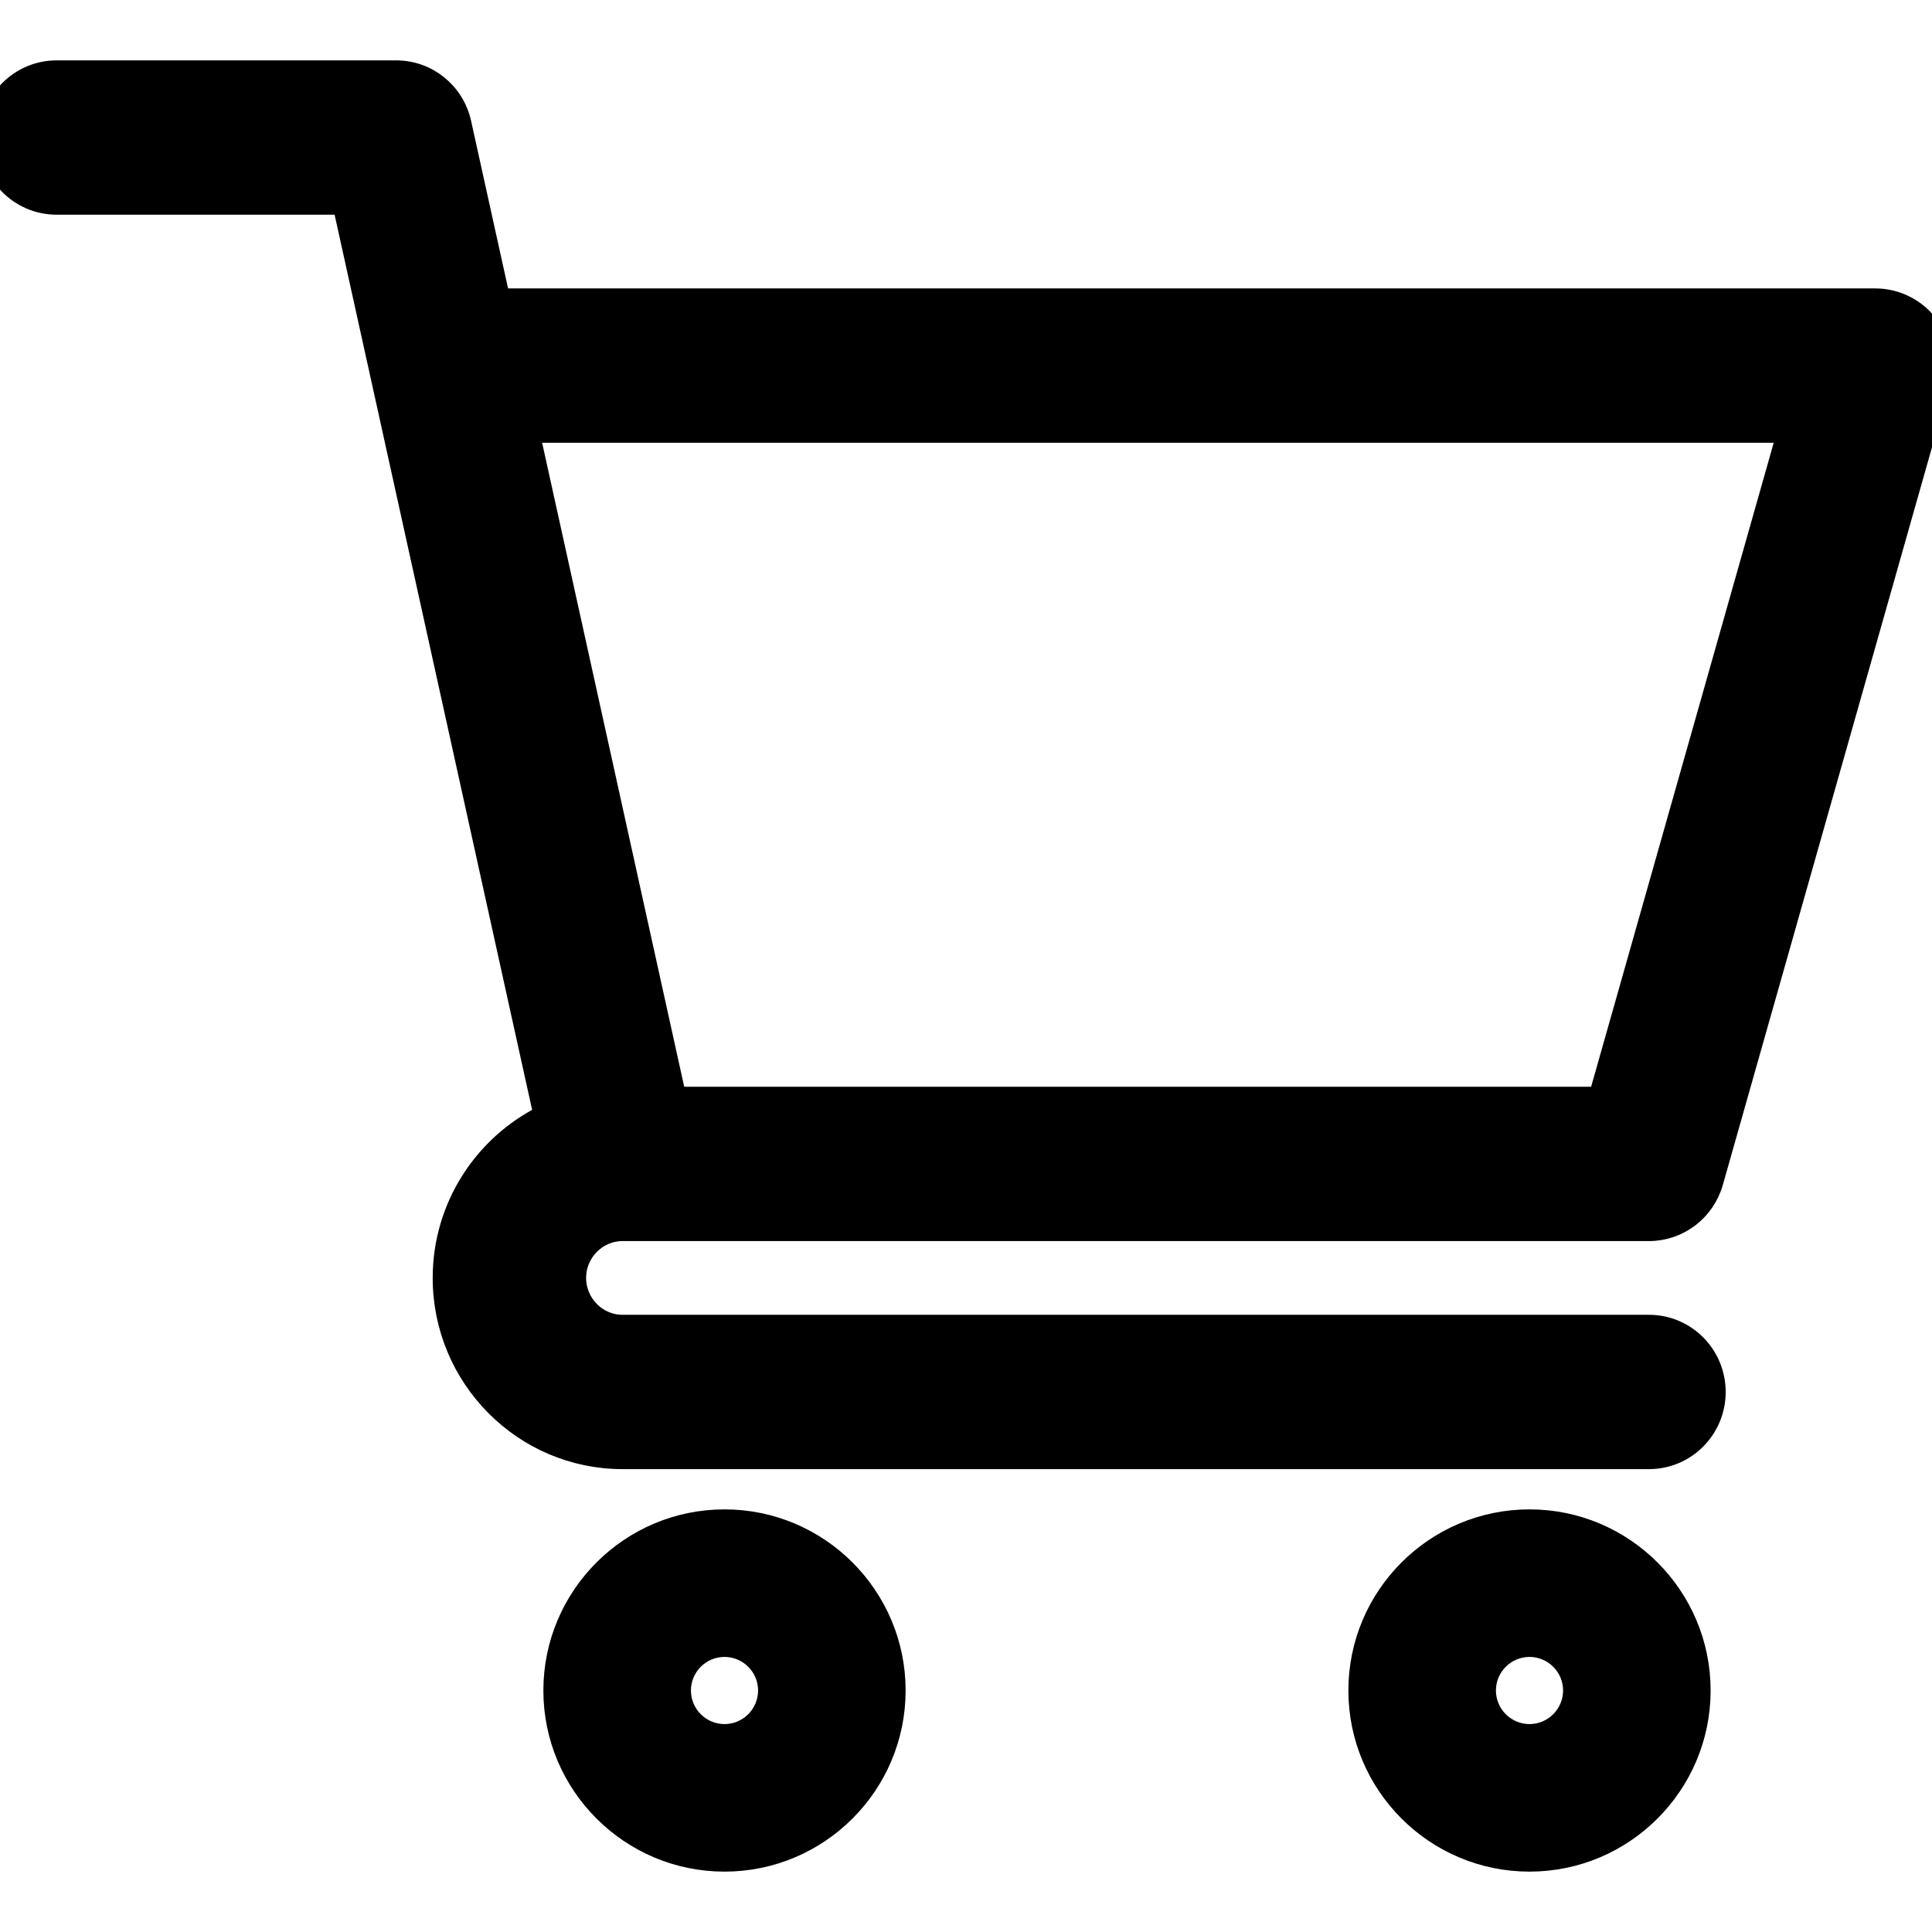 <svg width="24" height="24" viewBox="0 0 24 24" fill="none" xmlns="http://www.w3.org/2000/svg">
<g clip-path="url(#clip0_37_488)">
<path d="M23.958 4.04L23.958 4.04C23.802 3.832 23.557 3.708 23.297 3.708H6.211L5.73 1.528L5.73 1.528C5.646 1.147 5.311 0.875 4.922 0.875H0.703C0.245 0.875 -0.125 1.249 -0.125 1.708C-0.125 2.168 0.245 2.542 0.703 2.542H4.257L6.753 13.854C6.012 14.221 5.5 14.989 5.5 15.875C5.5 17.115 6.501 18.125 7.734 18.125H20.484C20.943 18.125 21.312 17.751 21.312 17.292C21.312 16.832 20.943 16.458 20.484 16.458H7.734C7.417 16.458 7.156 16.197 7.156 15.875C7.156 15.553 7.416 15.293 7.733 15.292H7.734C7.736 15.292 7.739 15.292 7.741 15.292H20.484C20.855 15.292 21.179 15.044 21.281 14.687L24.093 4.77L23.973 4.736L24.093 4.77C24.164 4.519 24.114 4.249 23.958 4.04ZM8.399 13.625L6.579 5.375H22.199L19.86 13.625H8.399Z" fill="black" stroke="black" stroke-width="0.25"/>
<path d="M6.875 21C6.875 22.172 7.828 23.125 9 23.125C10.172 23.125 11.125 22.172 11.125 21C11.125 19.828 10.172 18.875 9 18.875C7.828 18.875 6.875 19.828 6.875 21ZM9 20.458C9.299 20.458 9.542 20.701 9.542 21C9.542 21.299 9.299 21.542 9 21.542C8.701 21.542 8.458 21.299 8.458 21C8.458 20.701 8.701 20.458 9 20.458Z" fill="black" stroke="black" stroke-width="0.25"/>
<path d="M16.875 21C16.875 22.172 17.828 23.125 19 23.125C20.172 23.125 21.125 22.172 21.125 21C21.125 19.828 20.172 18.875 19 18.875C17.828 18.875 16.875 19.828 16.875 21ZM19 20.458C19.299 20.458 19.542 20.701 19.542 21C19.542 21.299 19.299 21.542 19 21.542C18.701 21.542 18.458 21.299 18.458 21C18.458 20.701 18.701 20.458 19 20.458Z" fill="black" stroke="black" stroke-width="0.25"/>
</g>
<defs>
<clipPath id="clip0_37_488">
<rect width="24" height="24" fill="white"/>
</clipPath>
</defs>
</svg>
